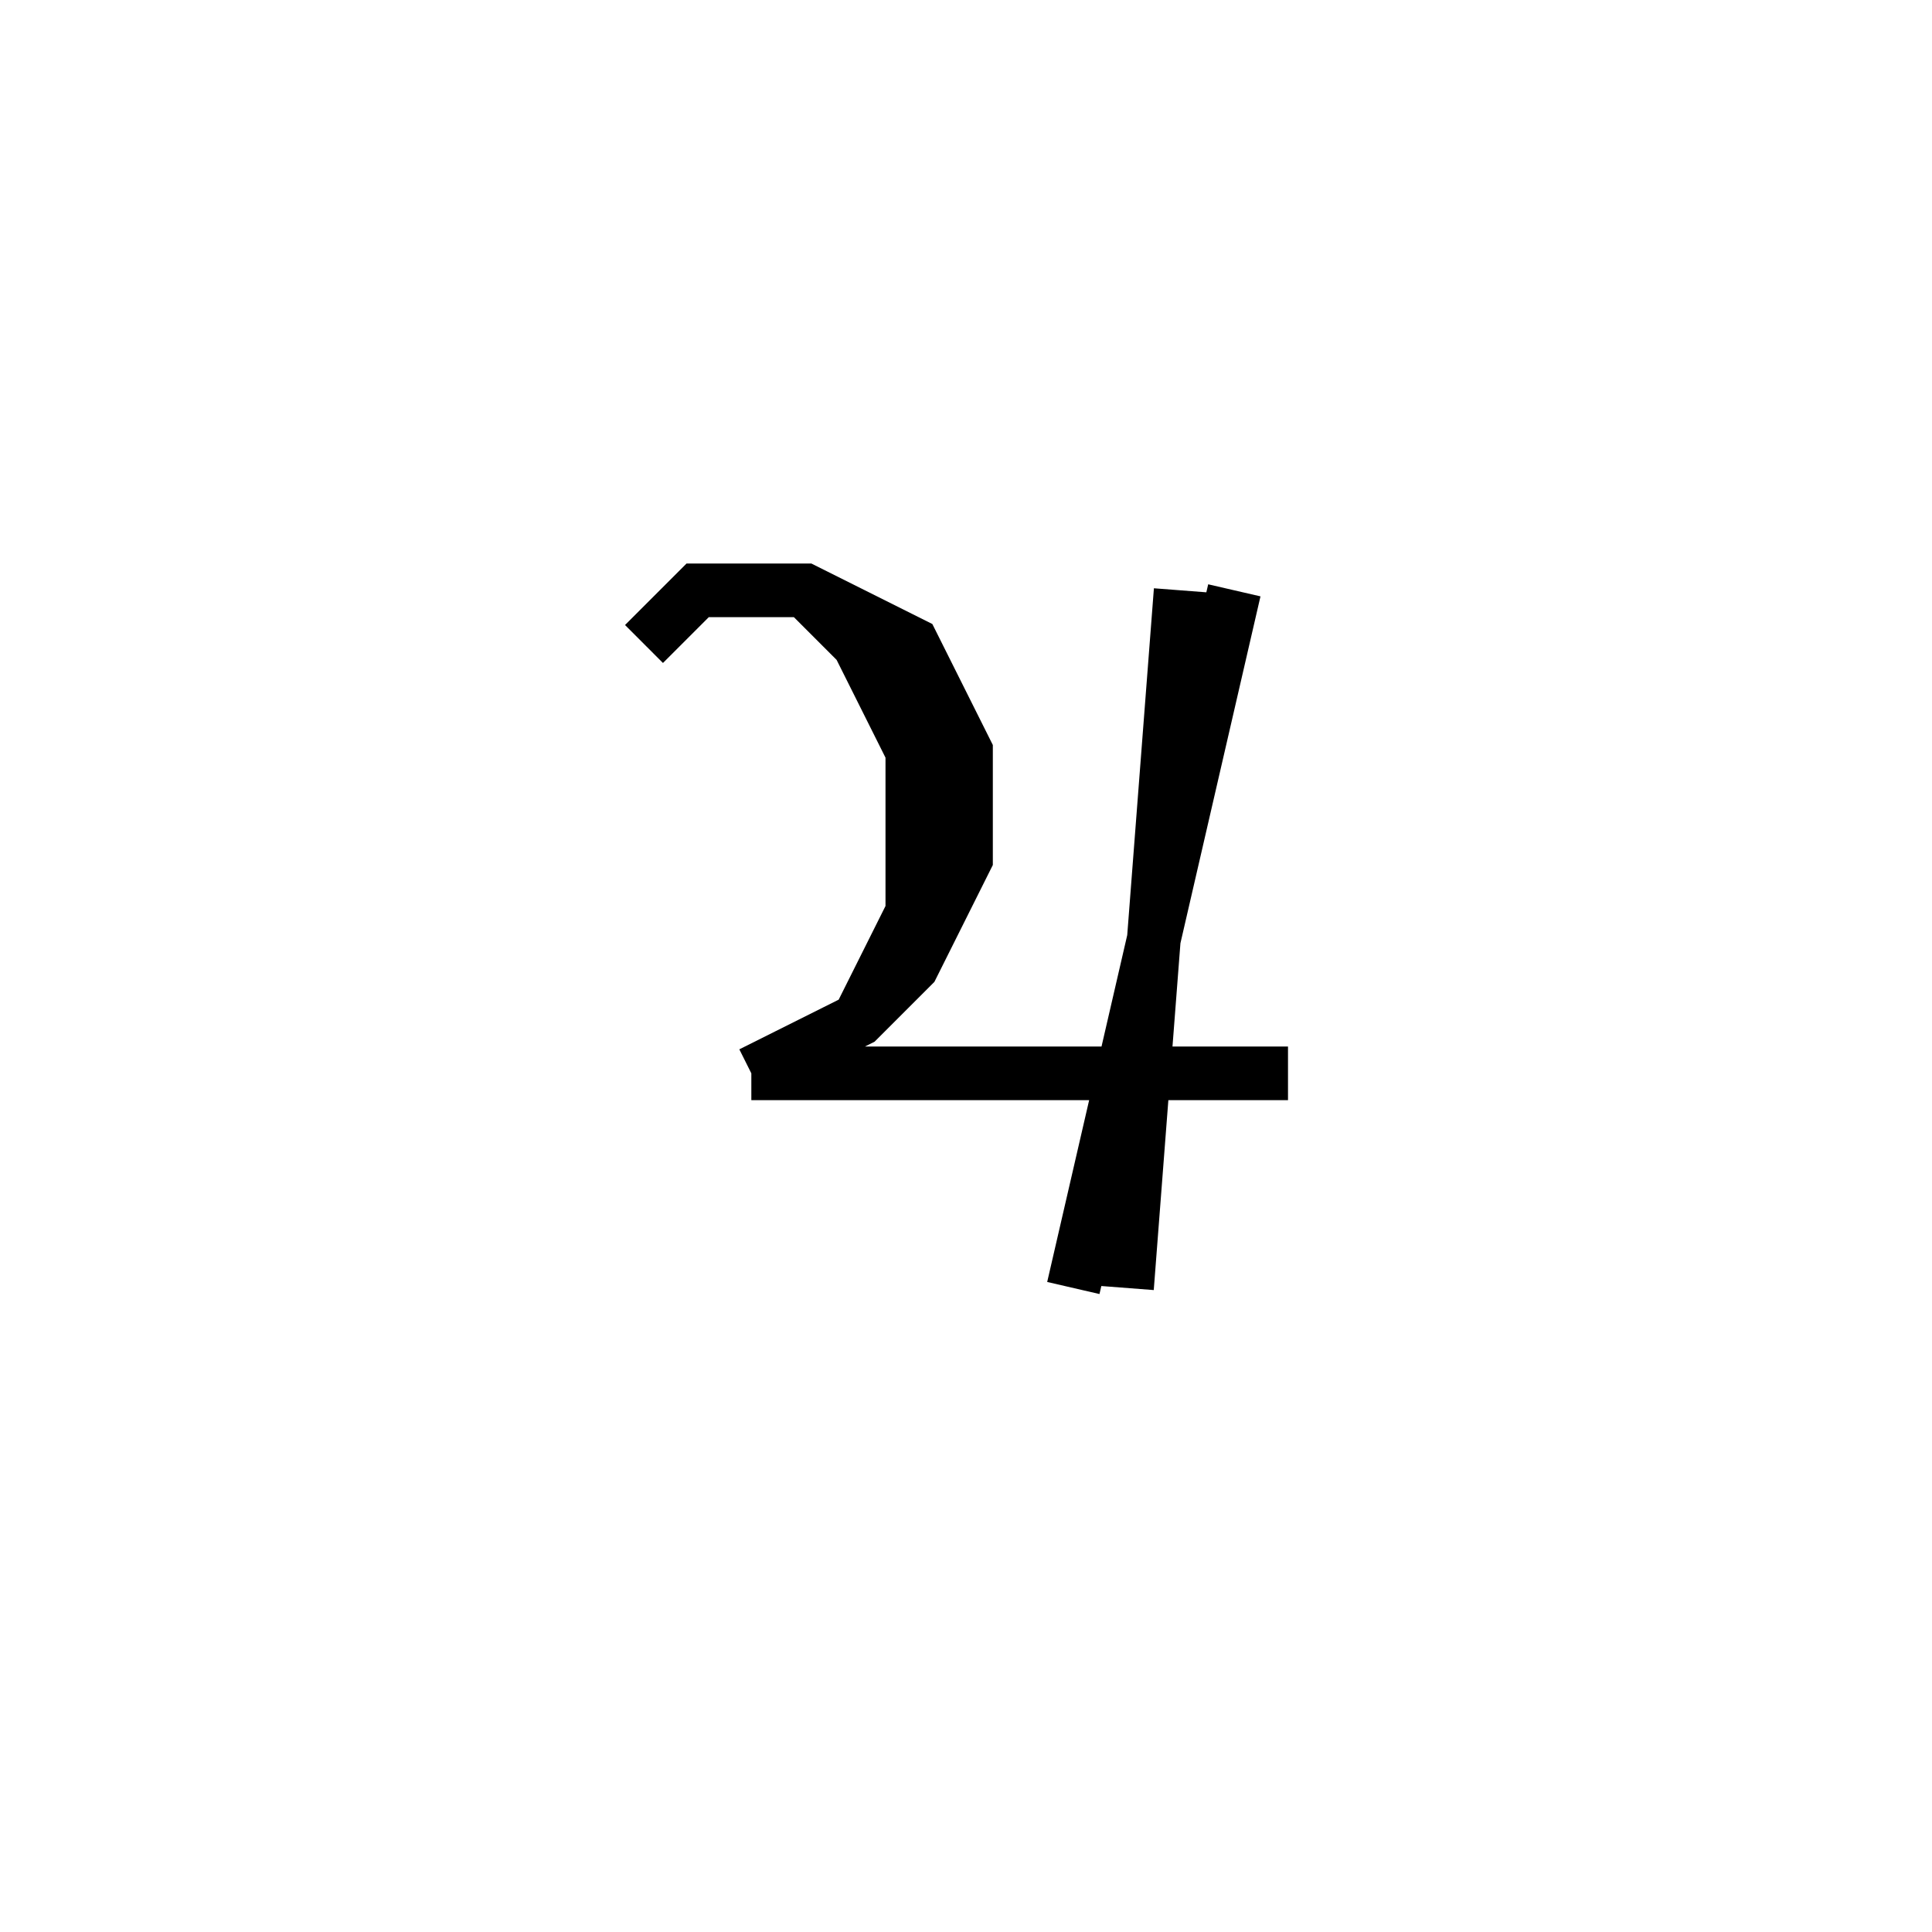<svg xmlns='http://www.w3.org/2000/svg' 
xmlns:xlink='http://www.w3.org/1999/xlink' 
viewBox = '-18 -18 36 36' >
<path d = '
	M -6, -6
	L -5, -7
	L -3, -7
	L -1, -6
	L 0, -4
	L 0, -2
	L -1, 0
	L -2, 1
	L -4, 2

	M -3, -7
	L -2, -6
	L -1, -4
	L -1, -1
	L -2, 1

	M 4, -7
	L 3, 6

	M 5, -7
	L 2, 6

	M -4, 2
	L 6, 2

' fill='none' stroke='black' />
</svg>